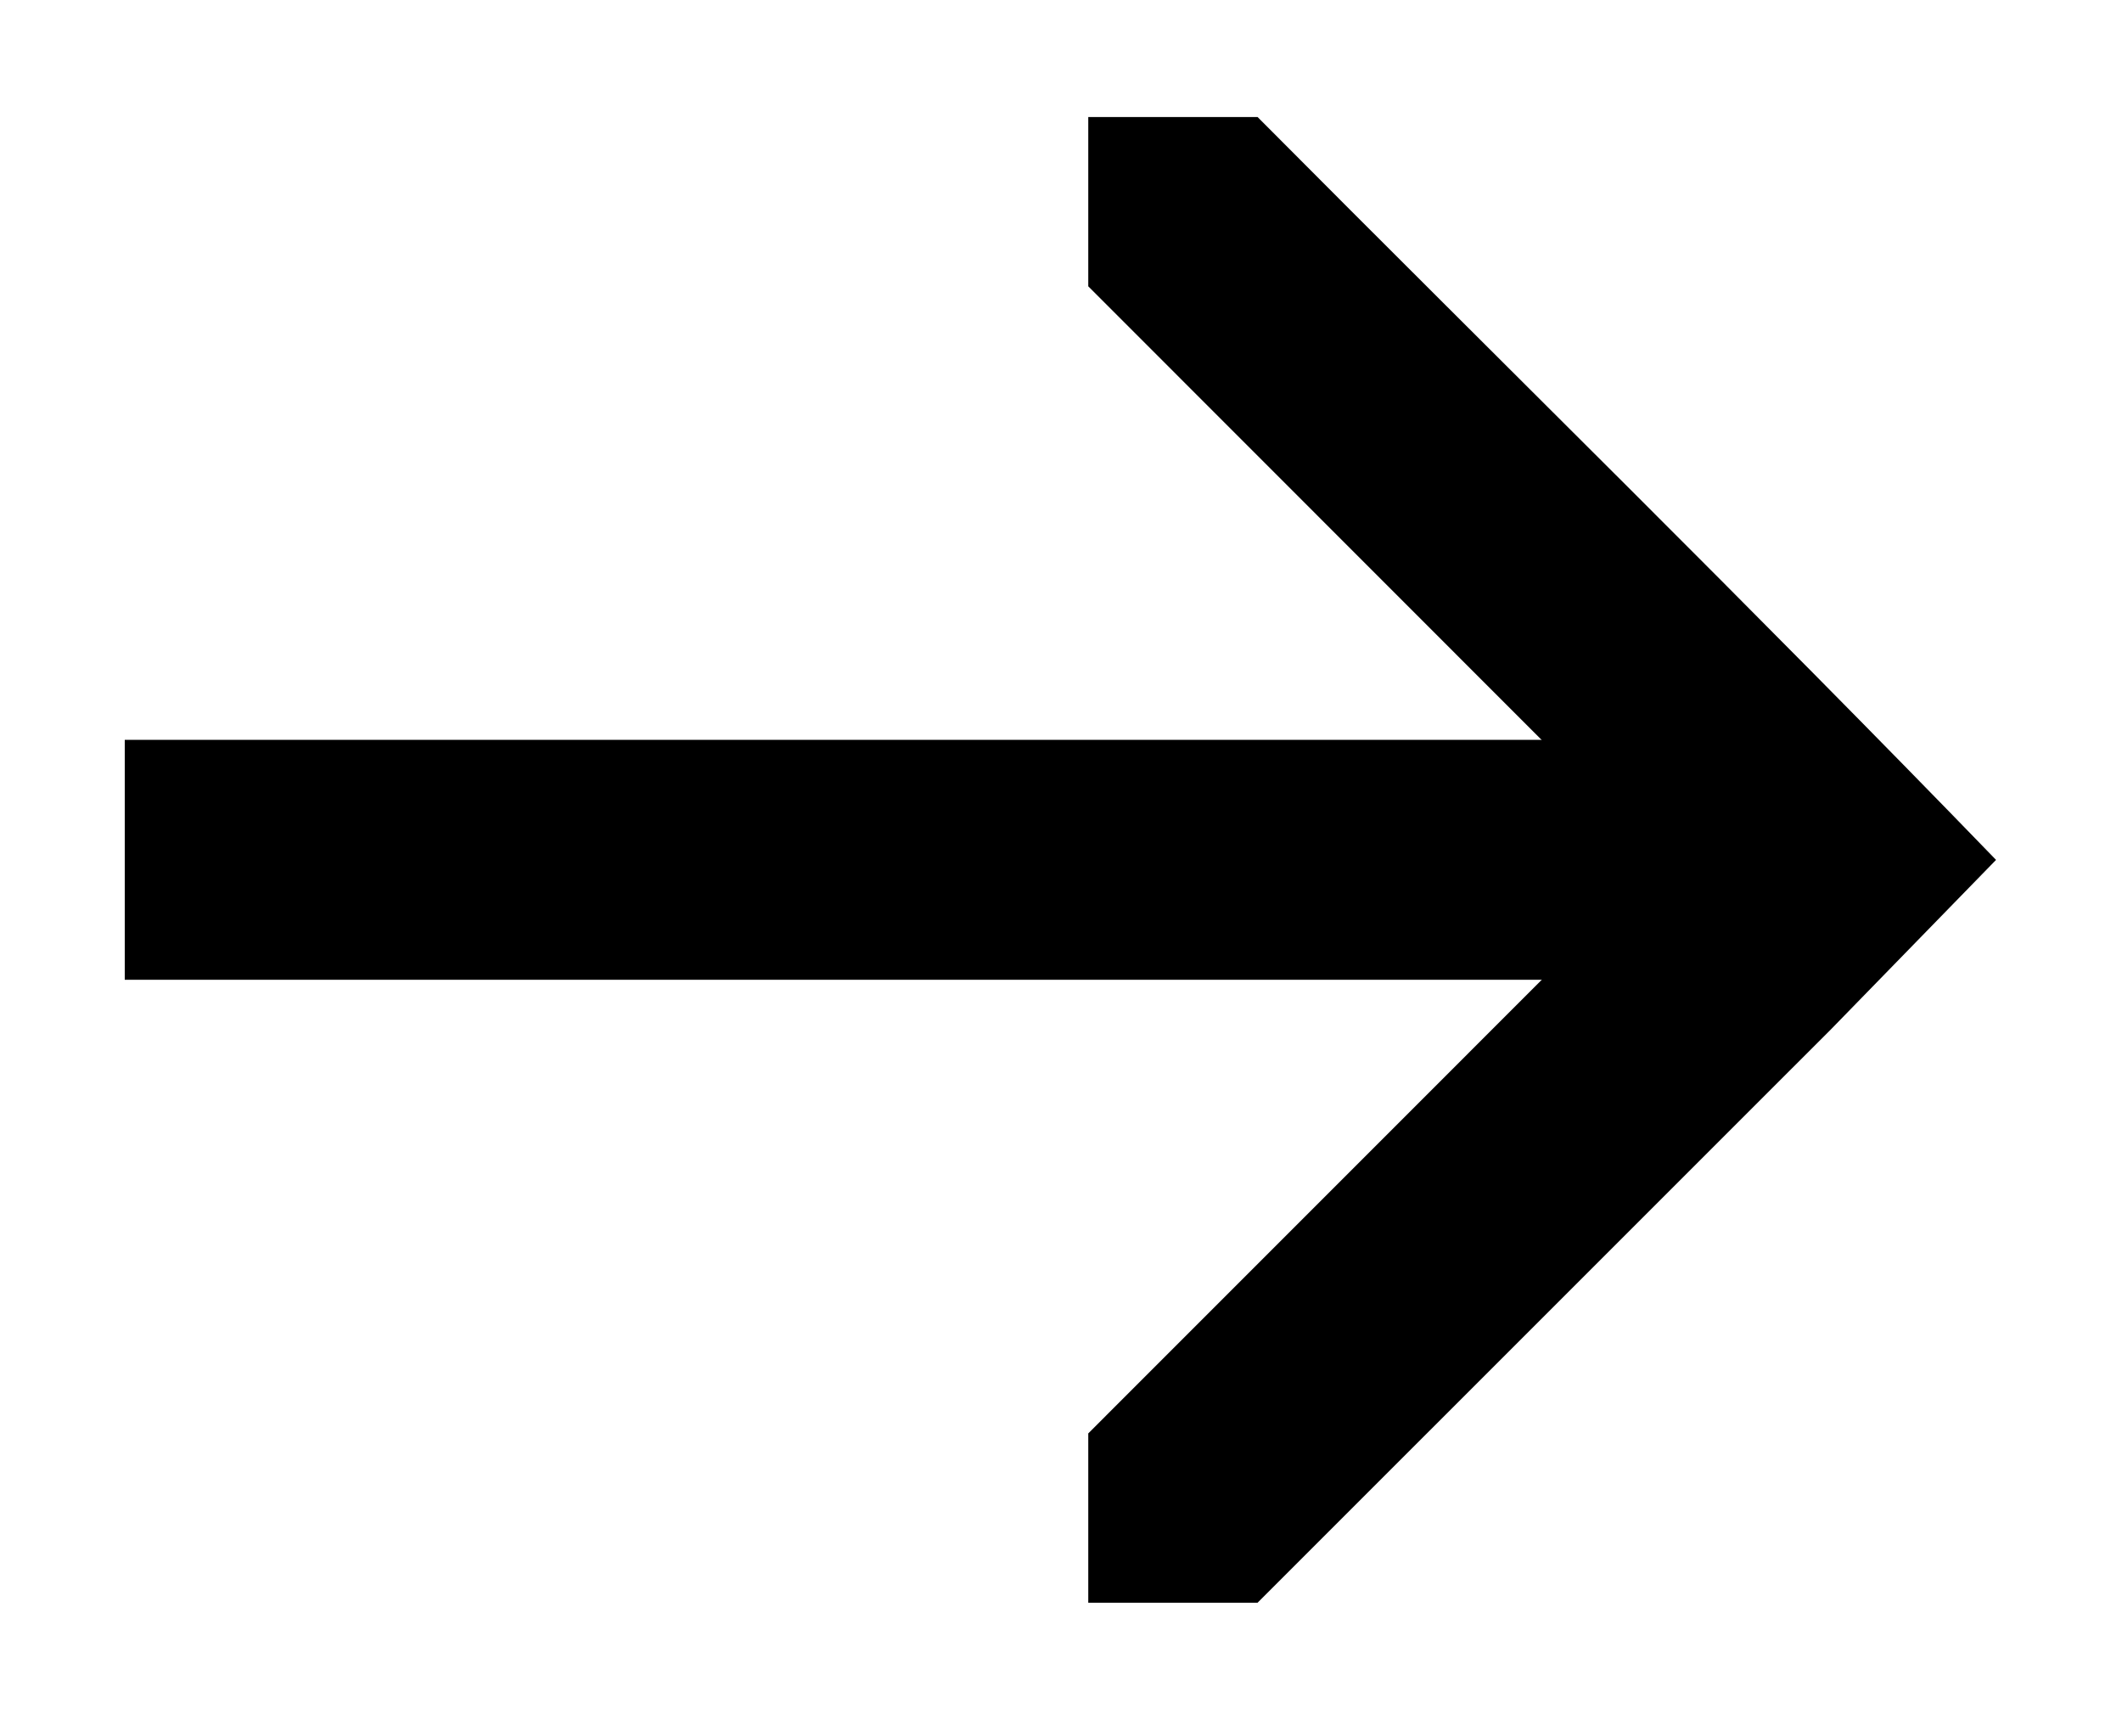 <?xml version="1.0" encoding="UTF-8" standalone="no"?>
<!-- Created with Inkscape (http://www.inkscape.org/) -->

<svg
   xmlns:dc="http://purl.org/dc/elements/1.1/"
   xmlns:cc="http://creativecommons.org/ns#"
   xmlns:rdf="http://www.w3.org/1999/02/22-rdf-syntax-ns#"
   xmlns:svg="http://www.w3.org/2000/svg"
   xmlns="http://www.w3.org/2000/svg"
   xmlns:sodipodi="http://sodipodi.sourceforge.net/DTD/sodipodi-0.dtd"
   xmlns:inkscape="http://www.inkscape.org/namespaces/inkscape"
   width="68.023"
   height="55.65"
   viewBox="0 0 68.023 55.65"
   id="svg2"
   version="1.1"
   inkscape:version="0.91 r13725"
   sodipodi:docname="background.svg">
  <defs
     id="defs4" />
  <sodipodi:namedview
     id="base"
     pagecolor="#ffffff"
     bordercolor="#666666"
     borderopacity="1.0"
     inkscape:pageopacity="0.0"
     inkscape:pageshadow="2"
     inkscape:zoom="8"
     inkscape:cx="39.406814"
     inkscape:cy="46.022254"
     inkscape:document-units="px"
     inkscape:current-layer="layer1"
     showgrid="false"
     units="px"
     showguides="true"
     inkscape:guide-bbox="true"
     inkscape:window-width="1920"
     inkscape:window-height="1056"
     inkscape:window-x="1920"
     inkscape:window-y="24"
     inkscape:window-maximized="1"
     fit-margin-top="4"
     fit-margin-left="4"
     fit-margin-right="4"
     fit-margin-bottom="4">
    <sodipodi:guide
       position="-39.391,336.429"
       orientation="0,1"
       id="guide4220" />
  </sodipodi:namedview>
  <g
     inkscape:label="Layer 1"
     inkscape:groupmode="layer"
     id="layer1"
     transform="translate(9.109,-999.642)">
    <path
       style="fill:#000000"
       d="m 456.848,1159.075 0,-14.246 48.246,-48.254 48.246,-48.254 -48.246,-48.254 -48.246,-48.254 0,-14.246 0,-14.246 14.246,0 14.246,0 48.254,48.246 48.254,48.246 48.254,-48.246 48.254,-48.246 14.246,0 14.246,0 0,14.246 0,14.246 -48.246,48.254 -48.246,48.254 48.246,48.254 48.246,48.254 0,14.246 0,14.246 -14.246,0 -14.246,0 -48.254,-48.246 -48.254,-48.246 -48.254,48.246 -48.254,48.246 -14.246,0 -14.246,0 0,-14.246 z"
       id="path4201-3"
       inkscape:connector-curvature="0" />
    <g
       id="g4243"
       transform="matrix(0.413,0,0,0.413,-5.698,602.109)">
      <path
         inkscape:connector-curvature="0"
         id="path4201"
         d="m 133.856,1042.435 c -14.835,14.833 -29.671,29.666 -44.506,44.499 -4.38,0 -8.76,0 -13.14,0 0,-4.38 0,-8.76 0,-13.14 14.833,-14.835 29.666,-29.671 44.499,-44.506 -14.836,-14.836 -29.669,-29.675 -44.499,-44.517 0,-4.38 0,-8.76 0,-13.14 4.38,0 8.76,0 13.14,0 19.107,19.218 38.475,38.177 57.319,57.654"
         style="fill:#000000" />
      <rect
         y="1019.968"
         x="1.424"
         height="18.62"
         width="125.819"
         id="rect4241"
         style="color:#000000;clip-rule:nonzero;display:inline;overflow:visible;visibility:visible;opacity:1;isolation:auto;mix-blend-mode:normal;color-interpolation:sRGB;color-interpolation-filters:linearRGB;solid-color:#000000;solid-opacity:1;fill:#000000;fill-opacity:1;fill-rule:nonzero;stroke:none;stroke-width:0.995;stroke-linecap:butt;stroke-linejoin:round;stroke-miterlimit:4;stroke-dasharray:none;stroke-dashoffset:0;stroke-opacity:1;color-rendering:auto;image-rendering:auto;shape-rendering:auto;text-rendering:auto;enable-background:accumulate" />
    </g>
  </g>
</svg>
